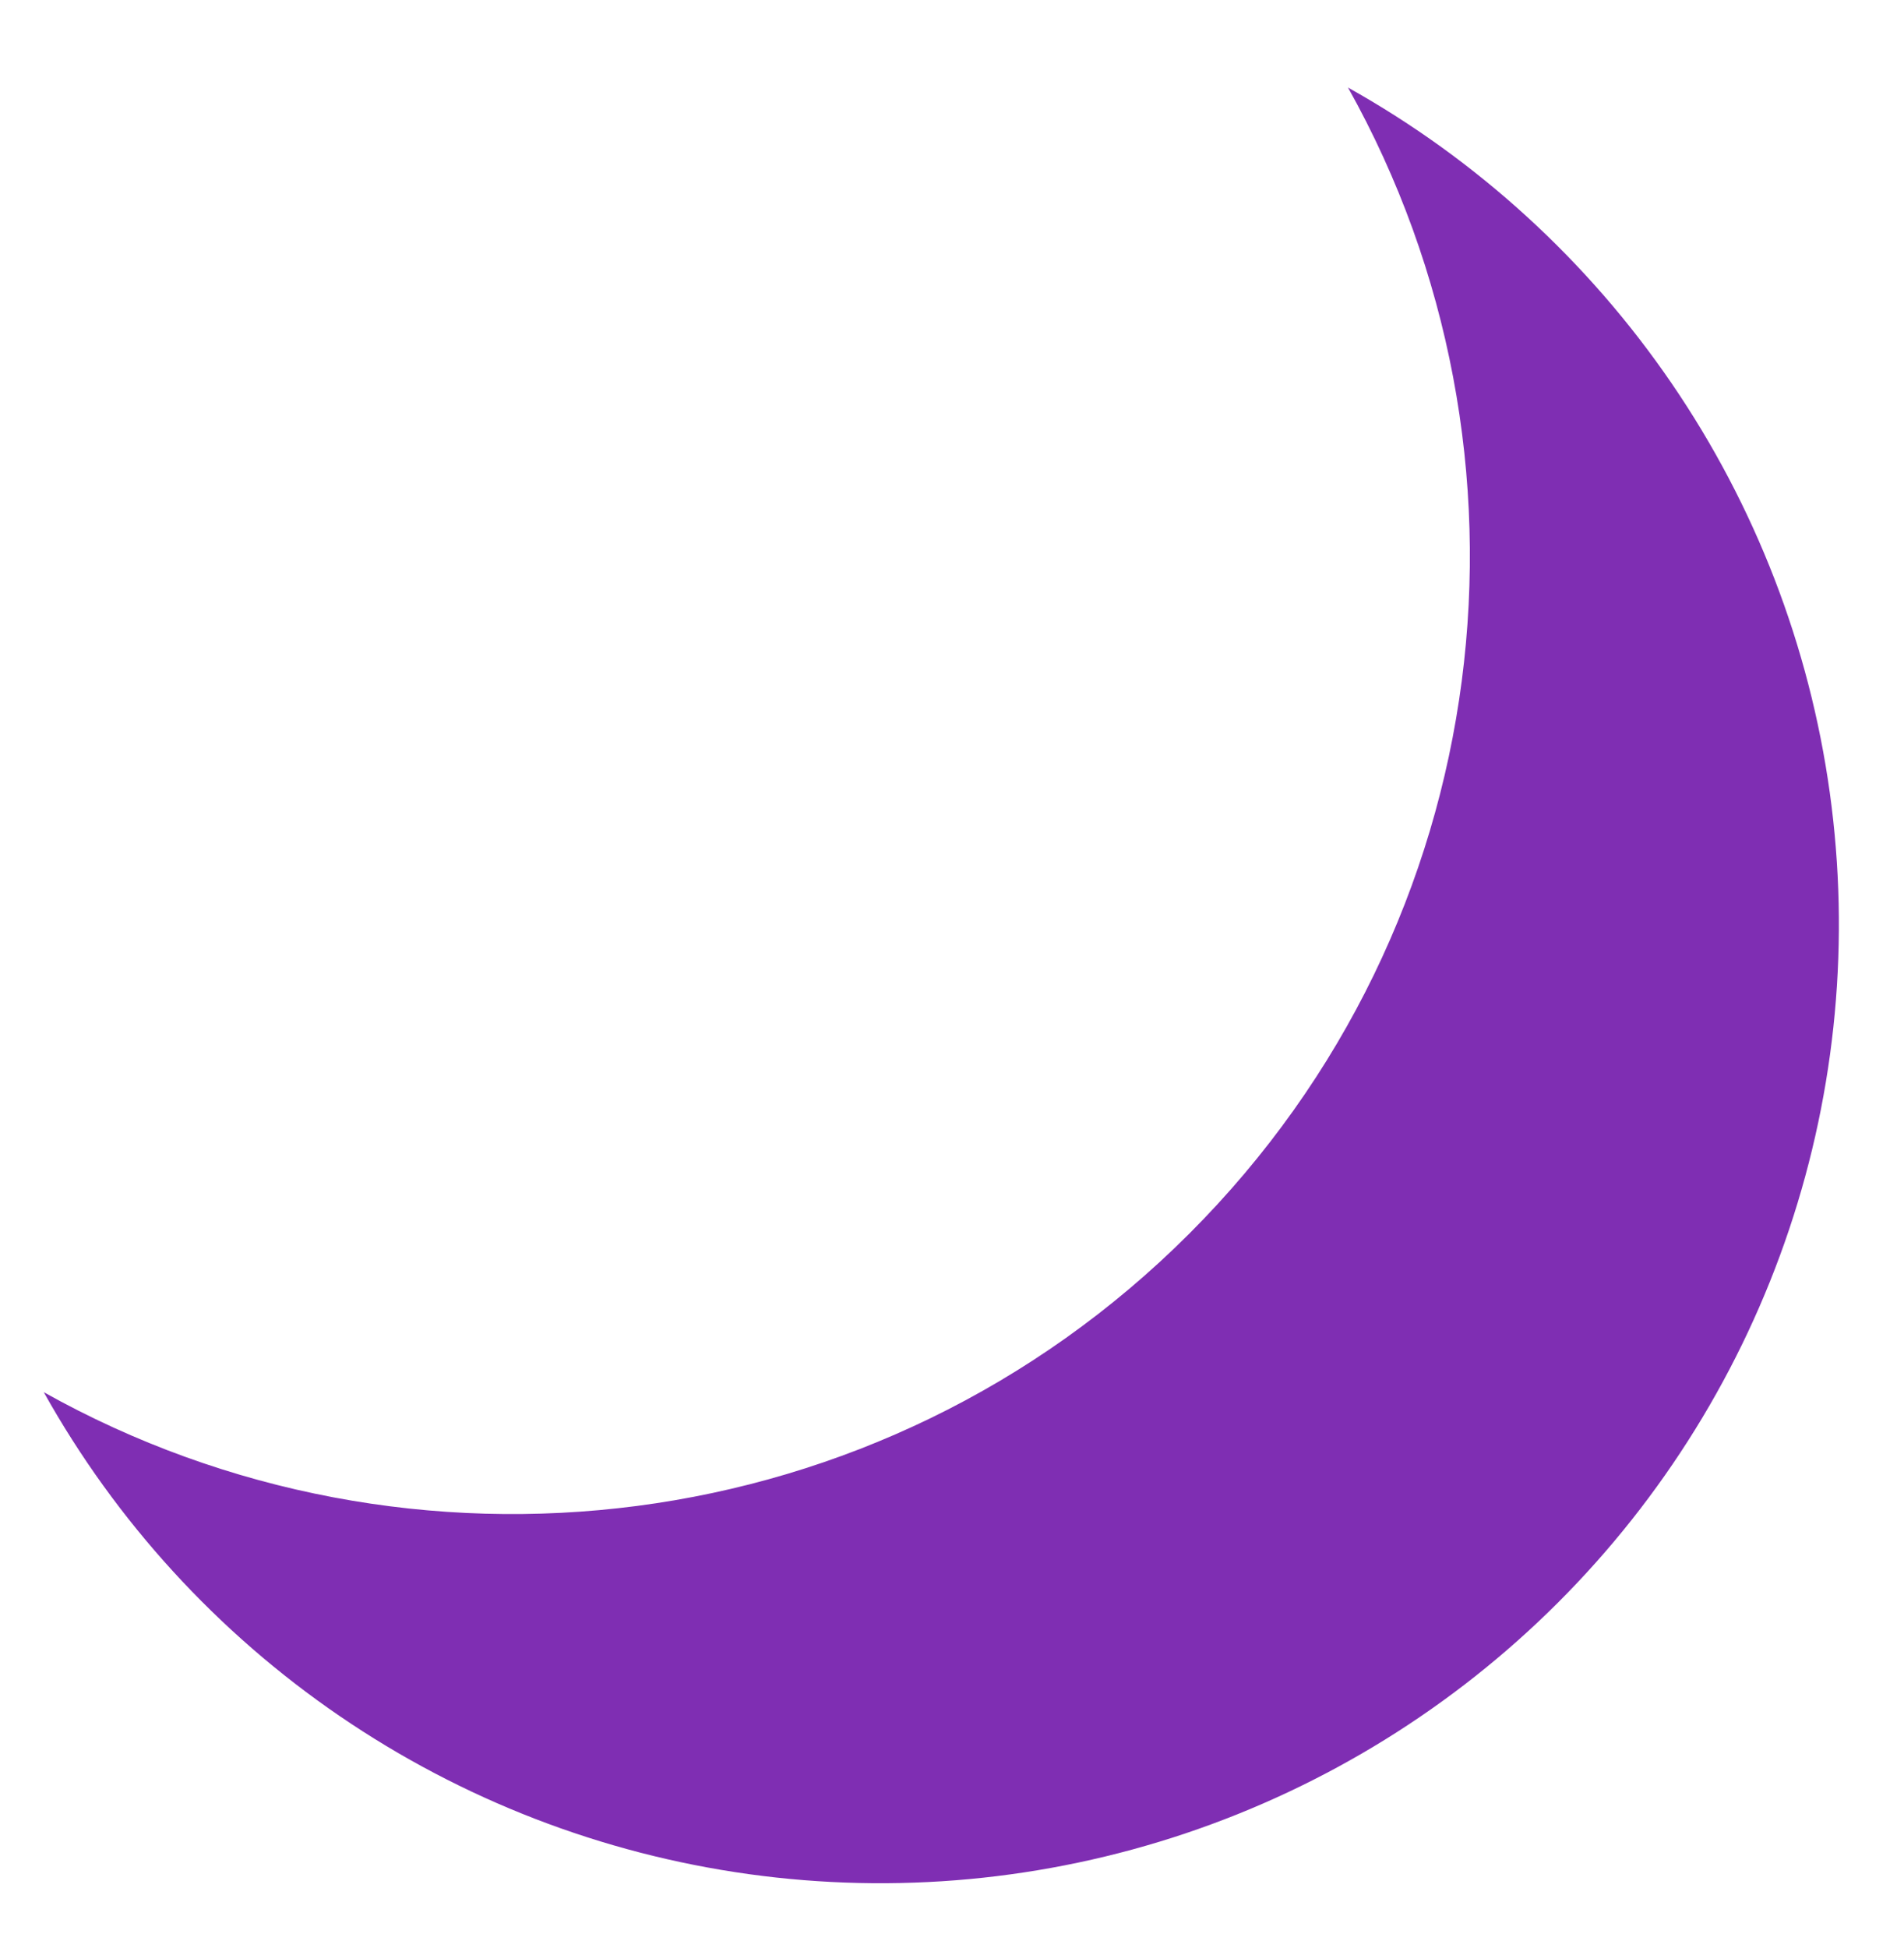 <svg width="87" height="89" viewBox="0 0 87 89" fill="none" xmlns="http://www.w3.org/2000/svg">
<g filter="url(#filter0_d_27_39)">
<path d="M61.595 0C67.504 3.302 72.567 7.93 76.387 13.518C80.207 19.107 82.679 25.505 83.609 32.21C84.54 38.915 83.903 45.745 81.75 52.163C79.596 58.58 75.984 64.411 71.198 69.198C66.411 73.984 60.58 77.596 54.163 79.75C47.745 81.903 40.915 82.54 34.21 81.609C27.505 80.679 21.107 78.207 15.518 74.387C9.93 70.567 5.302 65.504 2 59.595C18.675 68.93 40.165 66.53 54.345 52.35C68.53 38.165 70.935 16.68 61.595 0Z" fill="#7F2EB3"/>
</g>
<defs>
<filter id="filter0_d_27_39" x="0" y="0" width="86.025" height="88.025" filterUnits="userSpaceOnUse" color-interpolation-filters="sRGB">
<feFlood flood-opacity="0" result="BackgroundImageFix"/>
<feColorMatrix in="SourceAlpha" type="matrix" values="0 0 0 0 0 0 0 0 0 0 0 0 0 0 0 0 0 0 127 0" result="hardAlpha"/>
<feOffset dy="4"/>
<feGaussianBlur stdDeviation="1"/>
<feComposite in2="hardAlpha" operator="out"/>
<feColorMatrix type="matrix" values="0 0 0 0 1 0 0 0 0 0.533 0 0 0 0 0.078 0 0 0 1 0"/>
<feBlend mode="normal" in2="BackgroundImageFix" result="effect1_dropShadow_27_39"/>
<feBlend mode="normal" in="SourceGraphic" in2="effect1_dropShadow_27_39" result="shape"/>
</filter>
</defs>
</svg>
